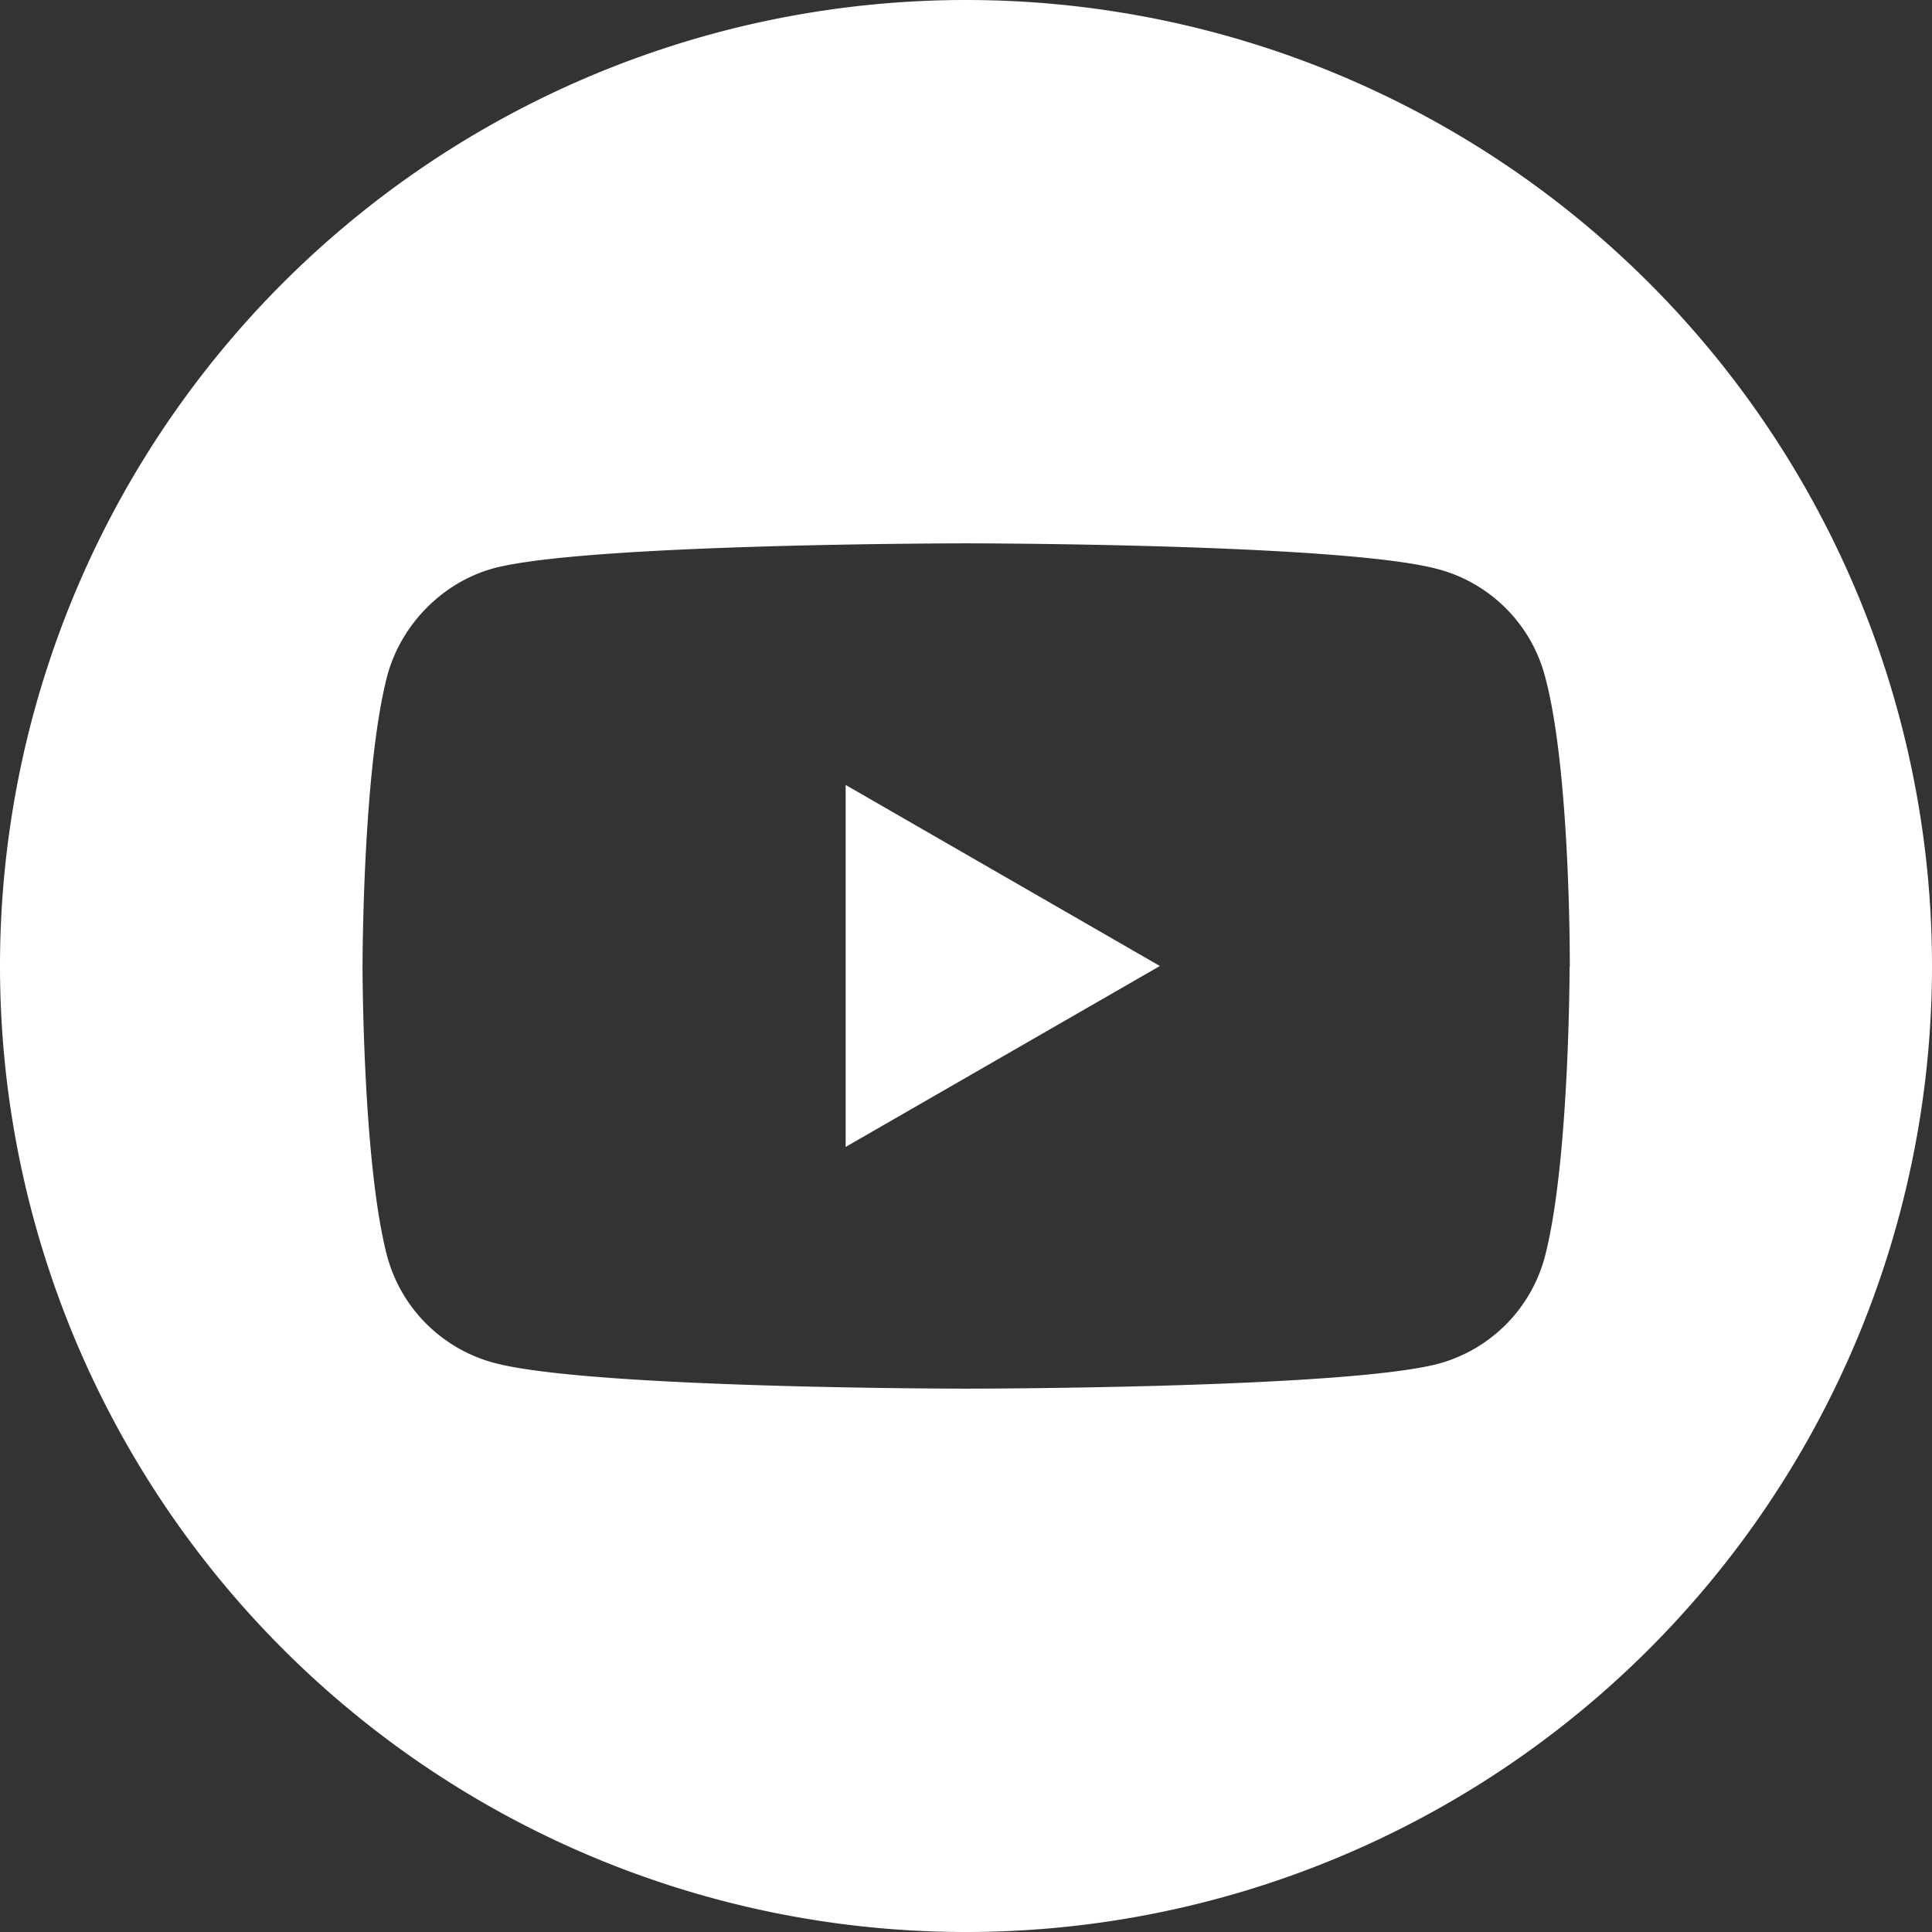 <svg width="17" height="17" fill="none" xmlns="http://www.w3.org/2000/svg"><rect width="100%" height="100%" fill="#333333" stroke="none"/><path d="M7.441 10.092L10.206 8.5 7.441 6.907v3.185z" fill="#fff"/><path d="M8.5 0a8.5 8.5 0 000 17 8.5 8.5 0 000-17zm5.311 8.509s0 1.723-.219 2.555a1.33 1.33 0 01-.936.936c-.831.219-4.156.219-4.156.219s-3.316 0-4.156-.228a1.331 1.331 0 01-.937-.936C3.19 10.233 3.19 8.5 3.19 8.5s0-1.724.218-2.555c.123-.455.49-.823.937-.945.831-.219 4.156-.219 4.156-.219s3.325 0 4.156.228c.455.122.814.481.936.936.228.831.22 2.564.22 2.564z" fill="#fff"/></svg>